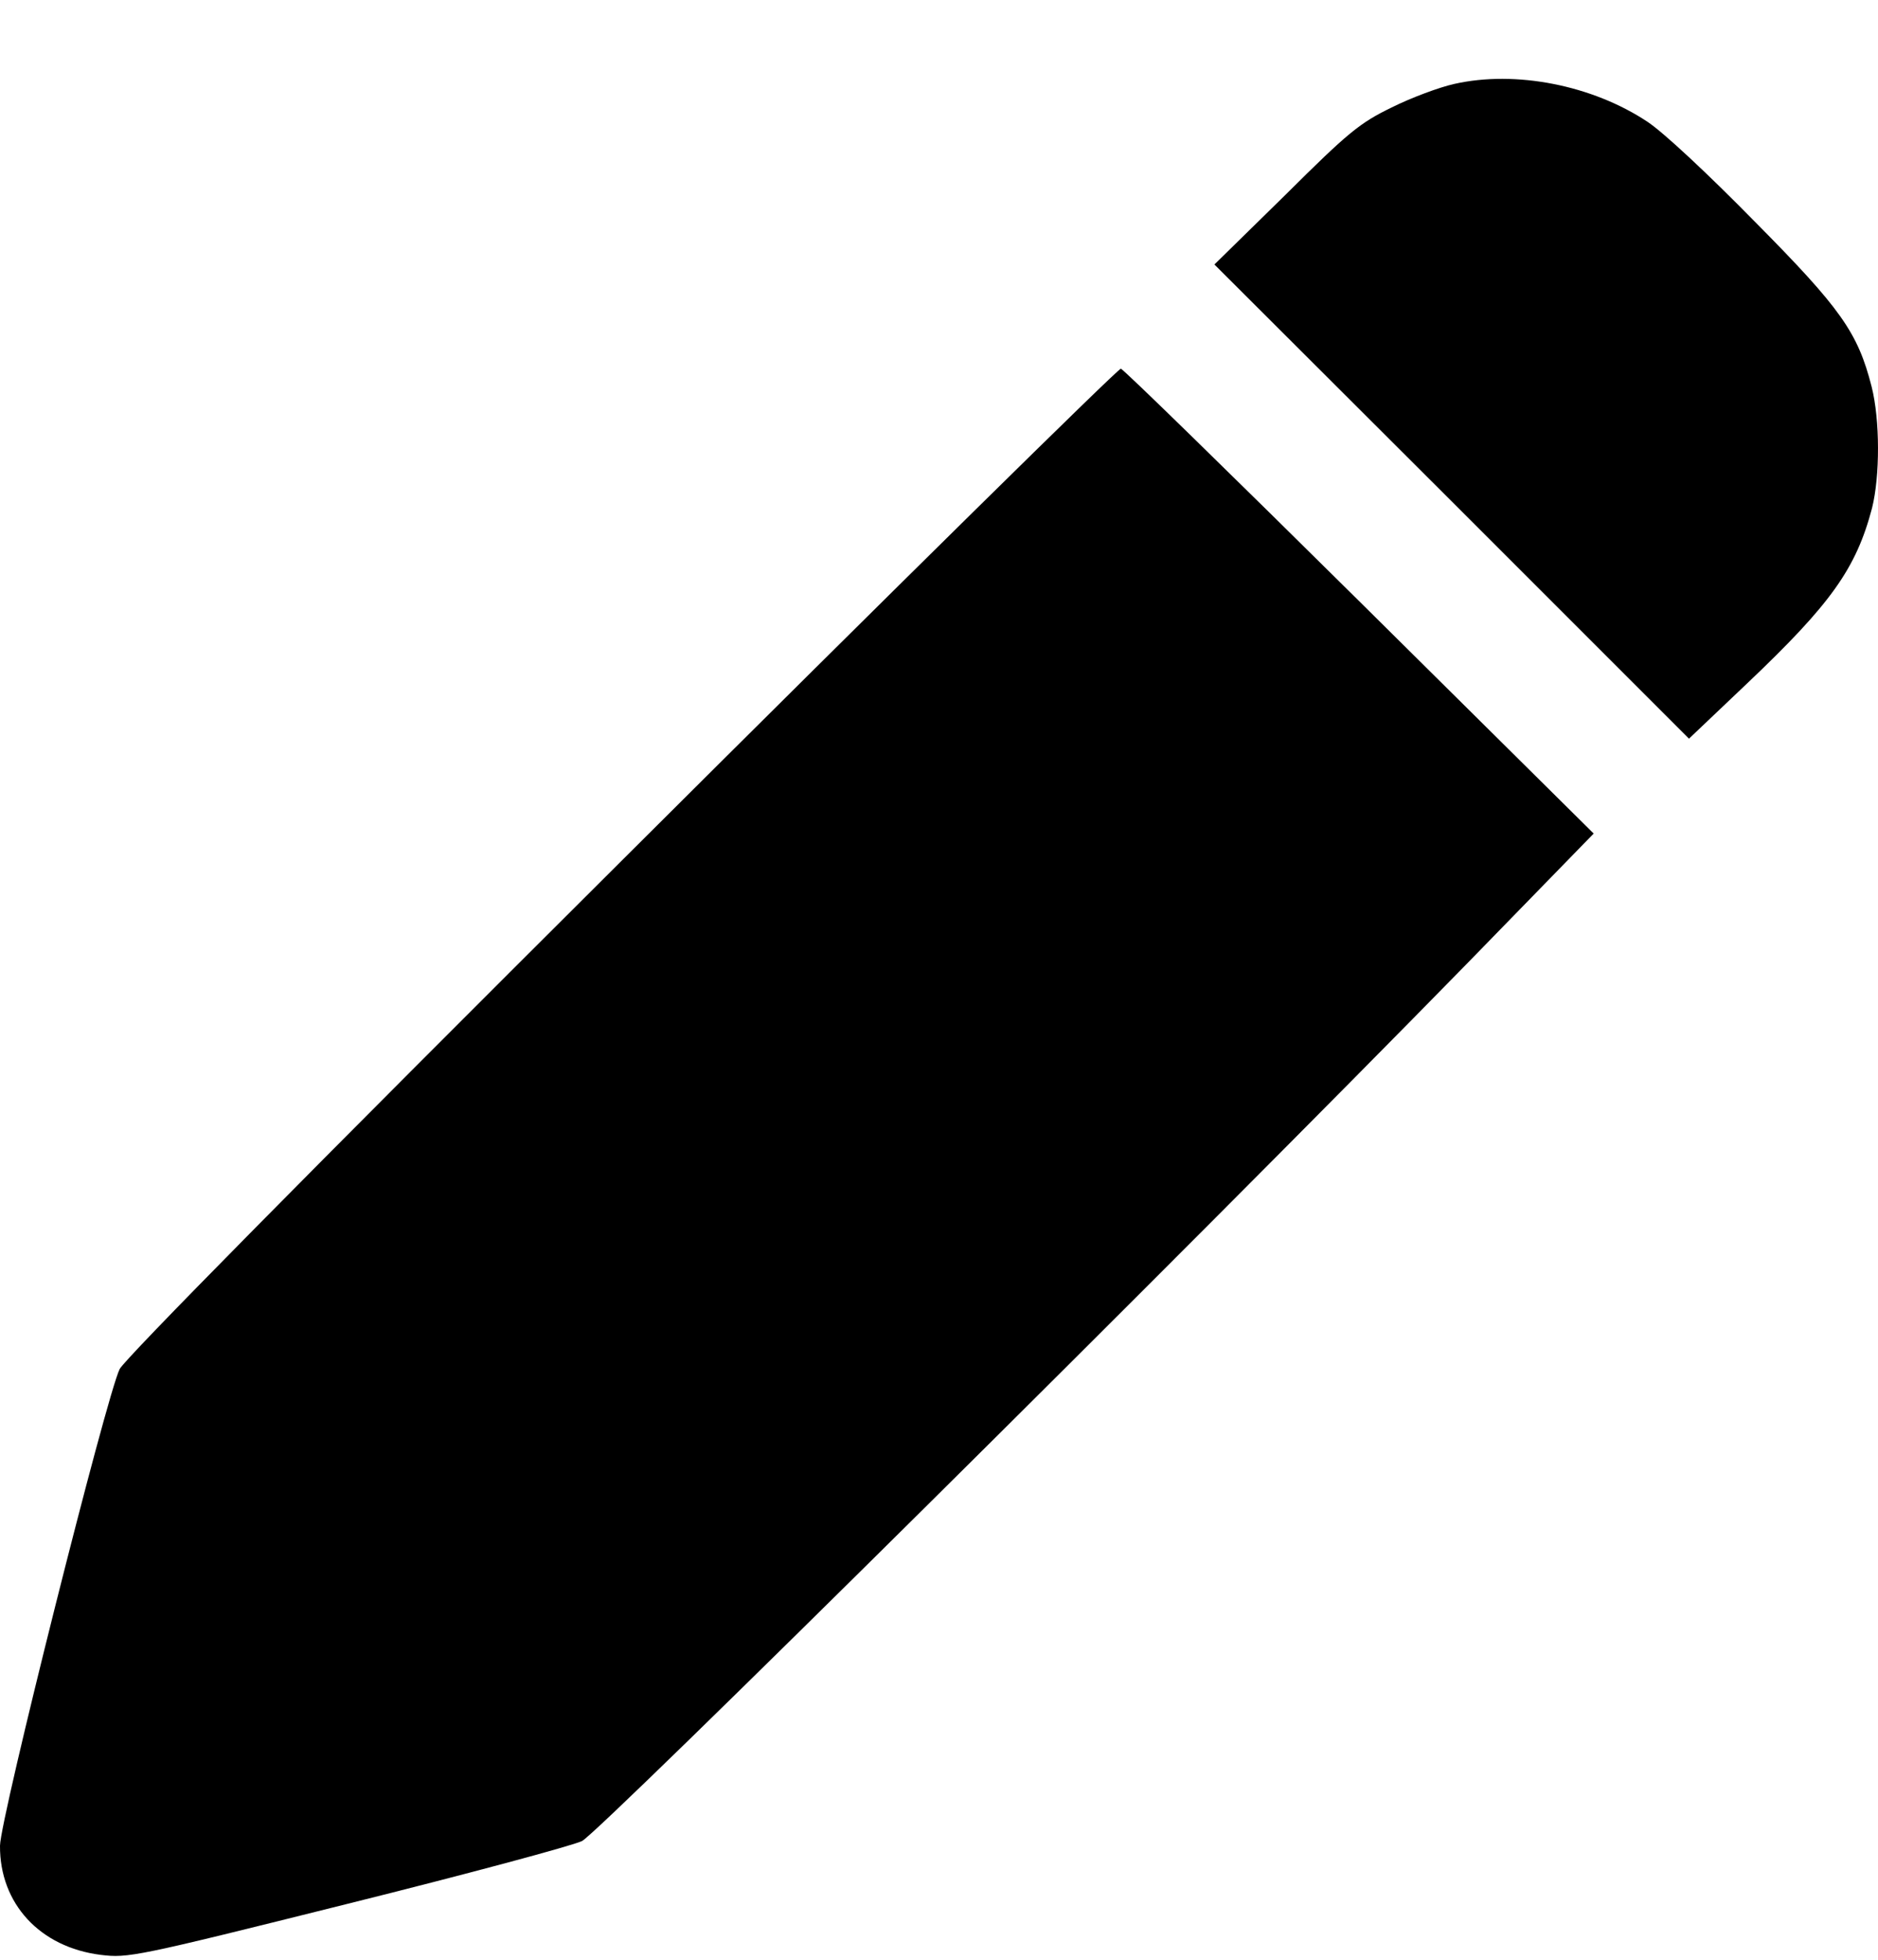 <svg width="23" height="24" viewBox="0 0 23 24" fill="current" xmlns="http://www.w3.org/2000/svg">
<path d="M17.81 1.028C17.625 1.069 17.28 1.198 17.044 1.316C16.653 1.506 16.514 1.619 15.743 2.386L14.873 3.239L17.779 6.14L20.685 9.046L21.405 8.362C22.423 7.395 22.732 6.963 22.927 6.222C23.025 5.831 23.025 5.142 22.922 4.736C22.753 4.073 22.547 3.779 21.487 2.71C20.922 2.134 20.371 1.619 20.176 1.491C19.502 1.043 18.561 0.858 17.81 1.028Z" fill="current"/>
<path d="M7.622 10.532C3.734 14.405 1.538 16.632 1.466 16.765C1.306 17.084 0.005 22.263 3.9799e-05 22.603C-0.005 23.312 0.489 23.847 1.234 23.94C1.569 23.981 1.656 23.965 4.248 23.317C5.714 22.952 7.01 22.603 7.128 22.546C7.344 22.438 14.58 15.264 17.975 11.792L19.518 10.208L16.653 7.369C15.074 5.806 13.758 4.52 13.727 4.515C13.696 4.51 10.949 7.215 7.622 10.532Z" fill="current"/>
</svg>
